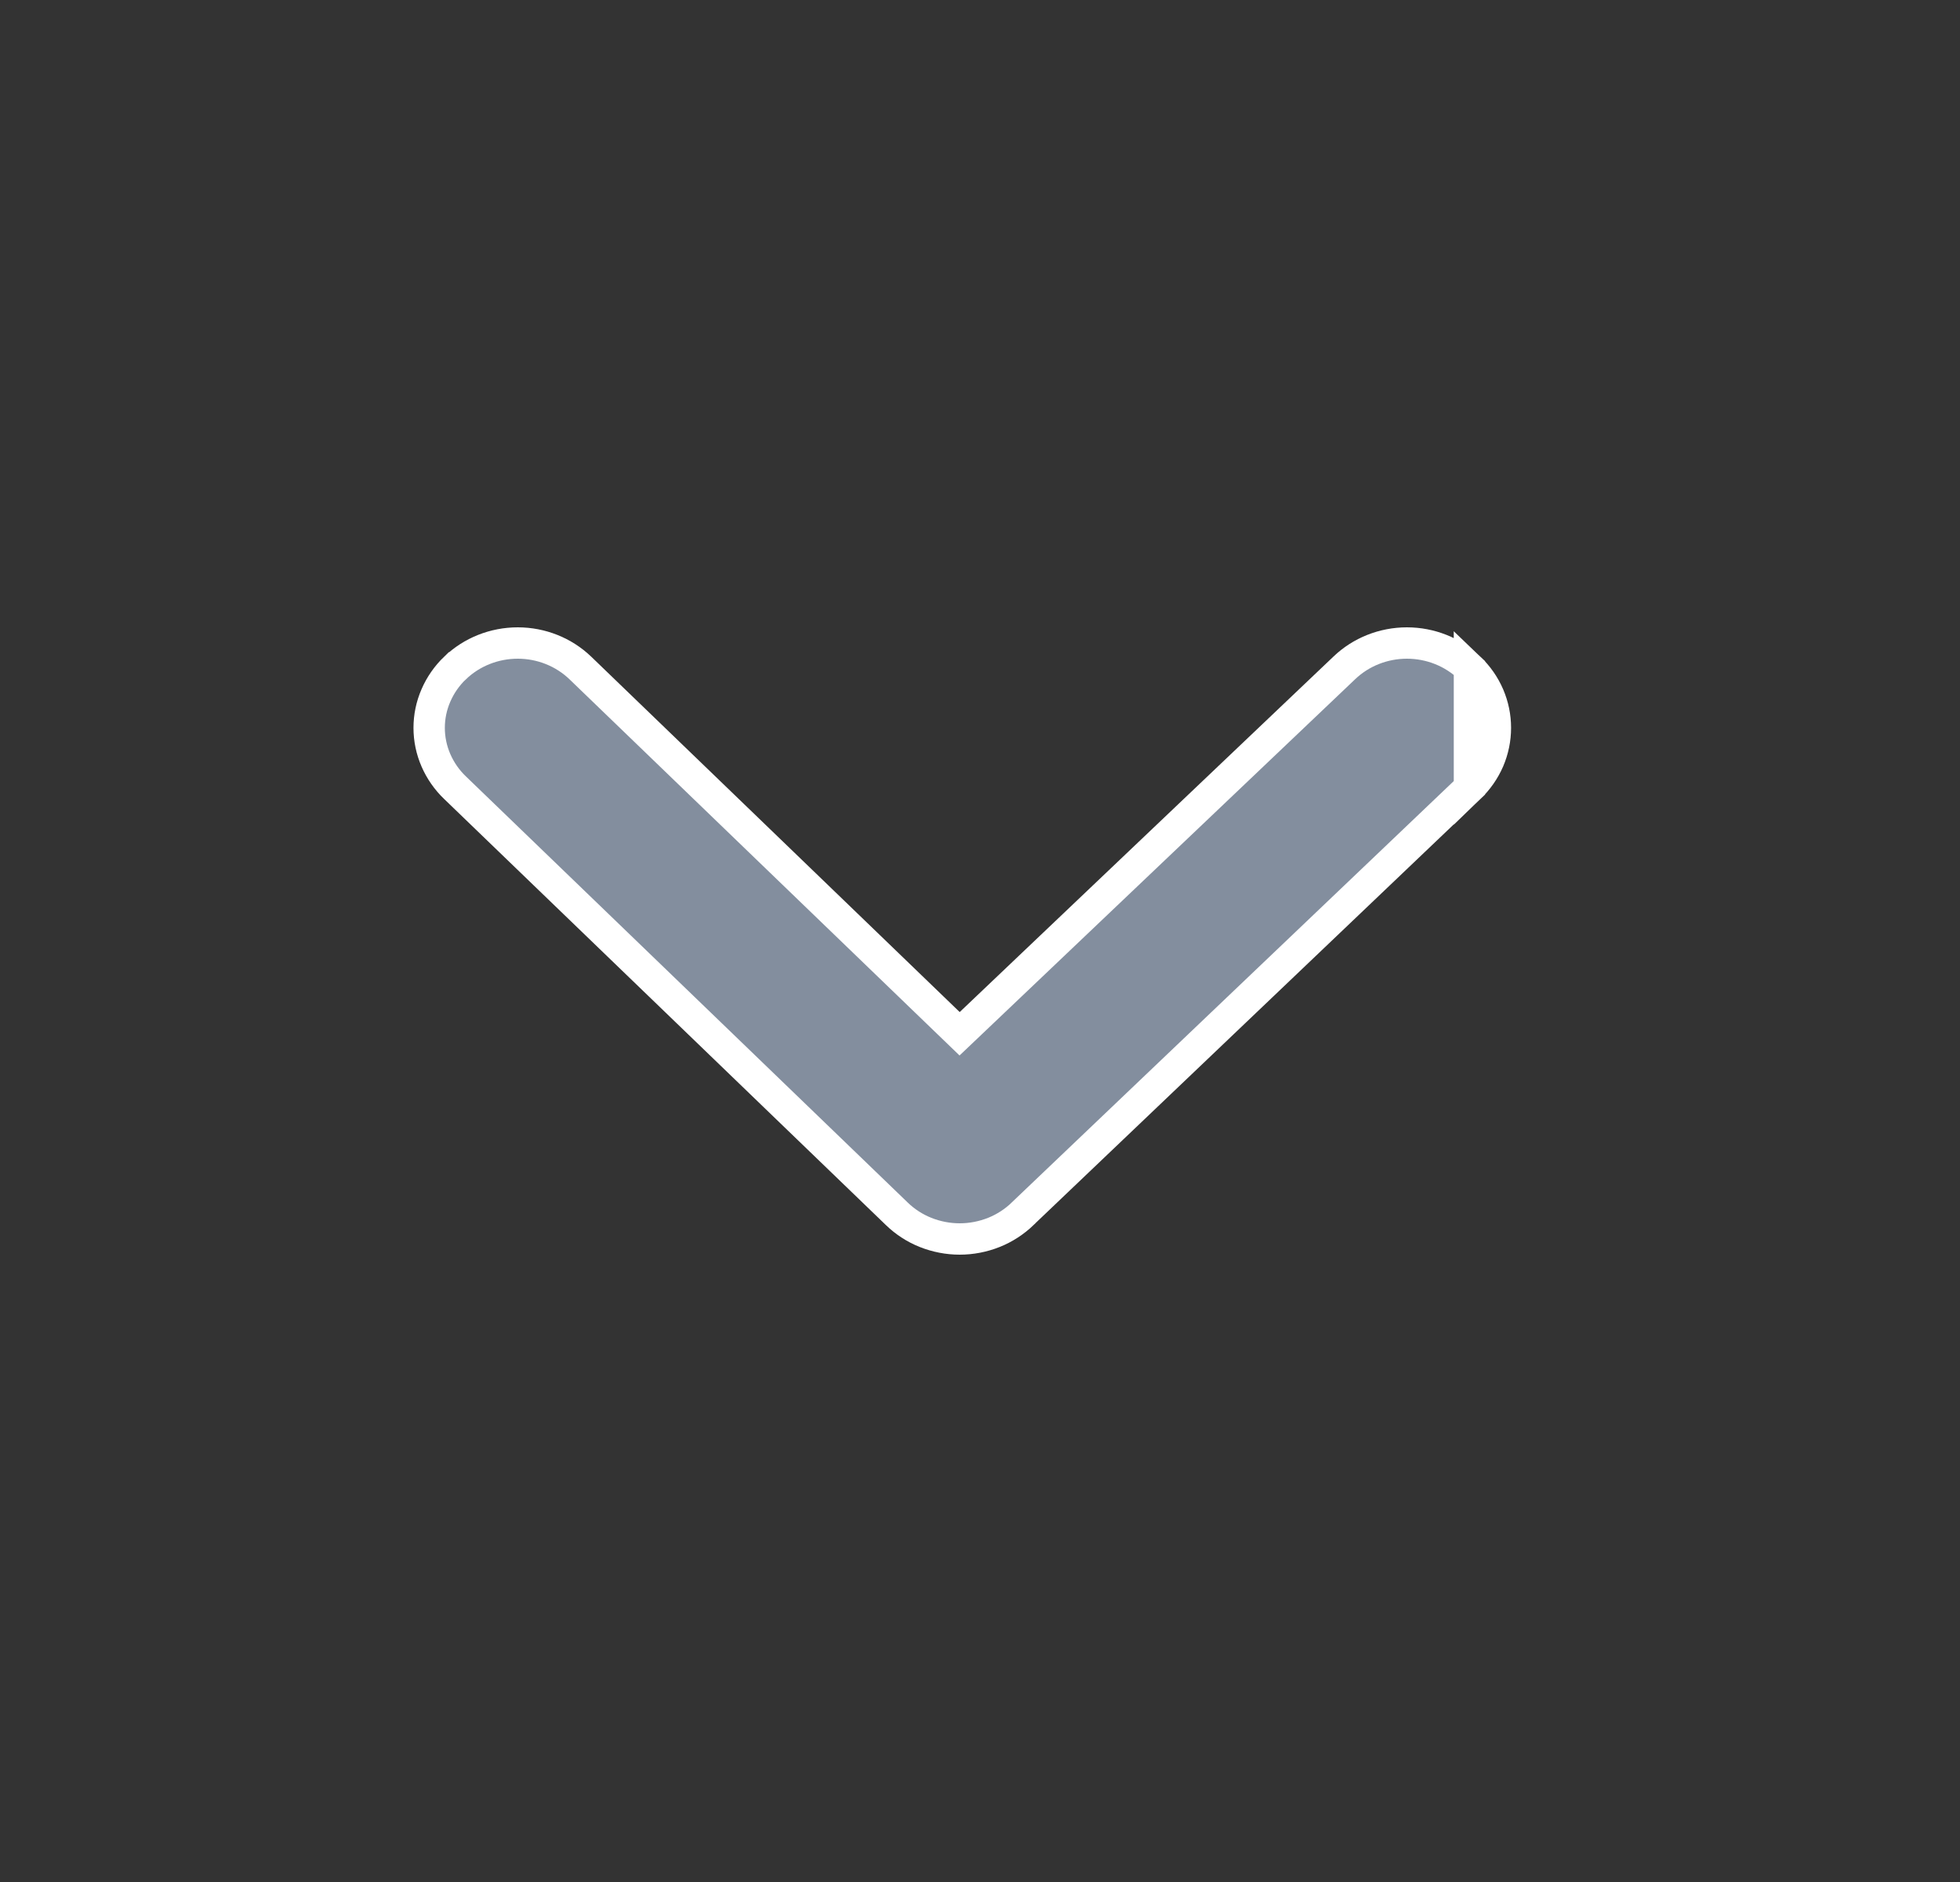 <svg width="25" height="24" viewBox="0 0 25 24" fill="none" xmlns="http://www.w3.org/2000/svg">
<rect x="0" y="0" width="25" height="24" fill="#333333" stroke="none"/>
<path d="M18.743 8.517L18.743 8.517C18.532 8.315 18.246 8.2 17.945 8.2C17.645 8.2 17.358 8.315 17.147 8.517L17.147 8.517L12.379 13.051L12.24 13.183L12.102 13.05L7.401 8.517C7.401 8.517 7.401 8.517 7.401 8.517C7.19 8.315 6.904 8.2 6.604 8.2C6.303 8.2 6.017 8.315 5.806 8.517L5.805 8.517C5.7 8.618 5.617 8.737 5.56 8.869C5.503 9 5.474 9.14 5.474 9.282C5.474 9.423 5.503 9.564 5.56 9.695C5.617 9.826 5.7 9.946 5.805 10.046L5.806 10.047L11.437 15.477L11.438 15.478C11.542 15.579 11.667 15.661 11.805 15.716C11.943 15.771 12.091 15.8 12.241 15.8C12.391 15.8 12.539 15.771 12.677 15.716C12.815 15.661 12.94 15.579 13.045 15.478L13.046 15.476L13.046 15.476L18.743 10.046V8.517ZM18.743 8.517C18.849 8.618 18.932 8.737 18.989 8.869C19.045 9 19.074 9.14 19.074 9.282C19.074 9.423 19.045 9.564 18.989 9.695C18.932 9.826 18.849 9.945 18.744 10.046L18.743 8.517Z" fill="#838E9E" stroke="white" stroke-width="0.4"/>
</svg>
